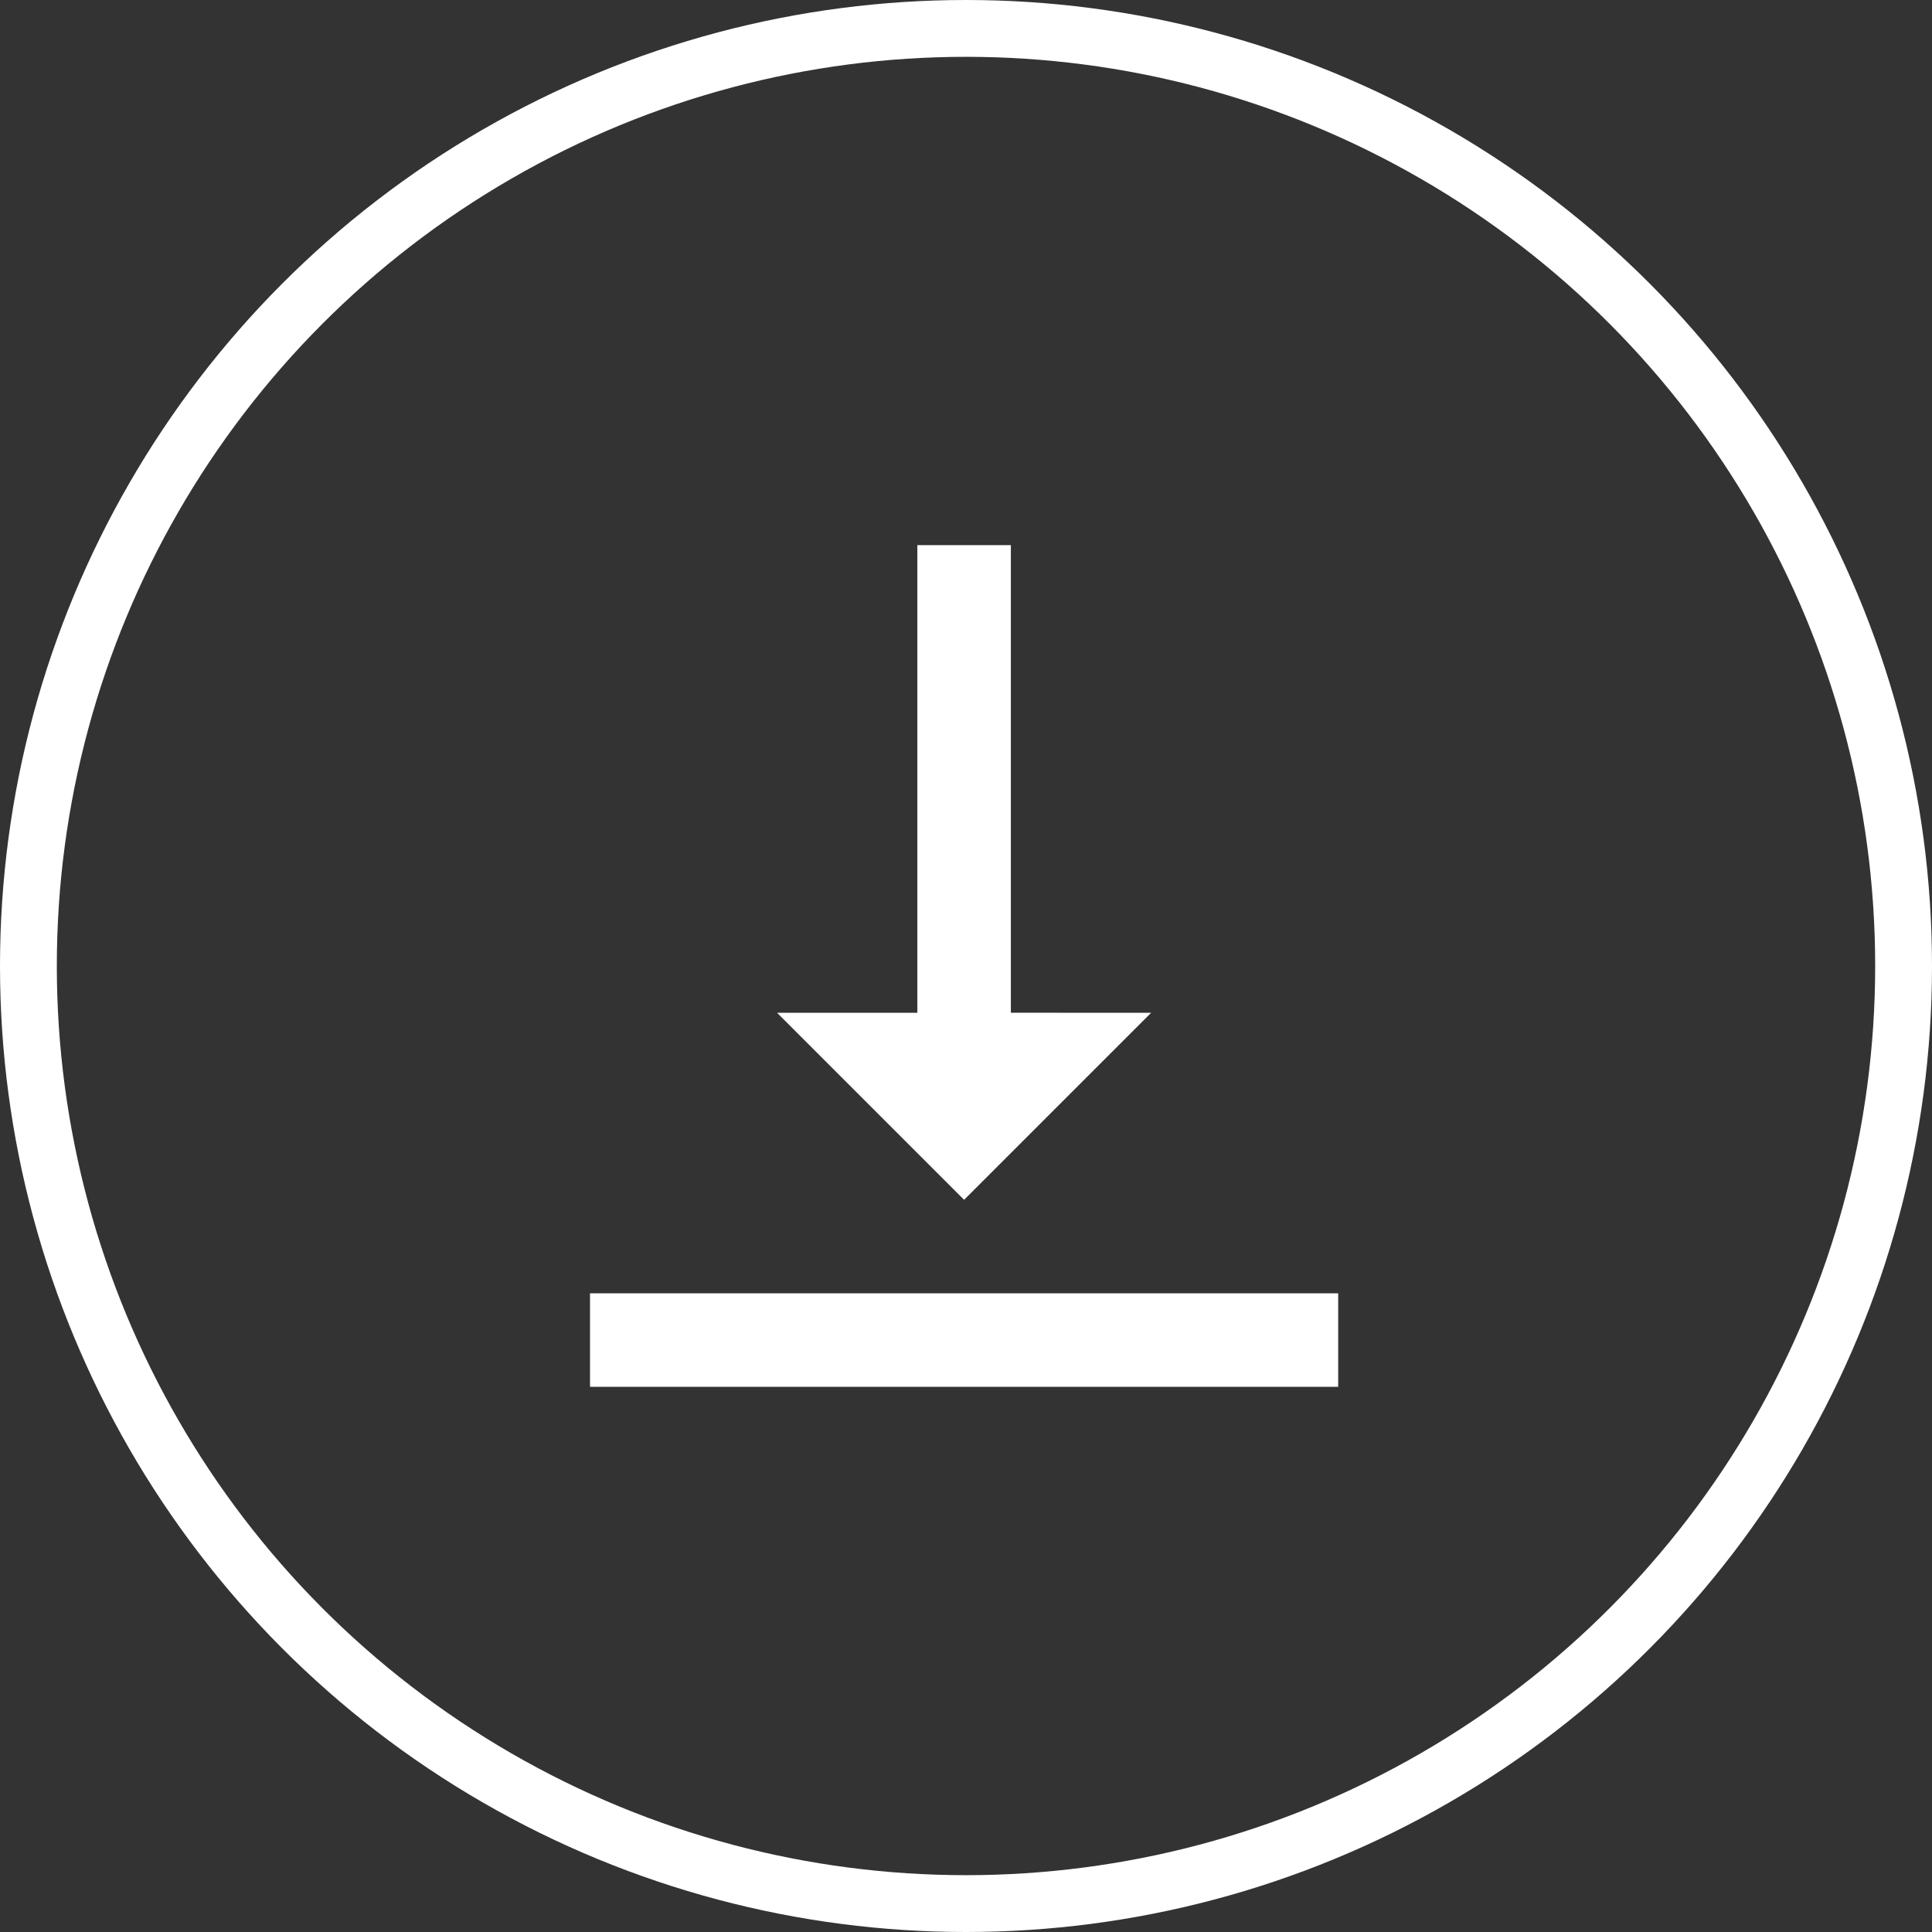 <svg xmlns="http://www.w3.org/2000/svg" width="102" height="102" viewBox="0 0 102 102"><rect x="0" y="0" width="102" height="102" fill="#333333" stroke="none"/><defs><style>.a,.d{fill:none;}.a{stroke:#fff;stroke-width:3px;}.b{fill:#fff;}.c{stroke:none;}</style></defs><g transform="translate(-1340 -3172)"><g class="a" transform="translate(1340 3172)"><circle class="c" cx="51" cy="51" r="51"/><circle class="d" cx="51" cy="51" r="49.5"/></g><path class="b" d="M77.9,389.5h39.5v4.937H77.9Zm29.625-14.812-9.875,9.875-9.875-9.875h7.406V350h4.937v24.687Z" transform="translate(1293.25 2850.781)"/></g></svg>
